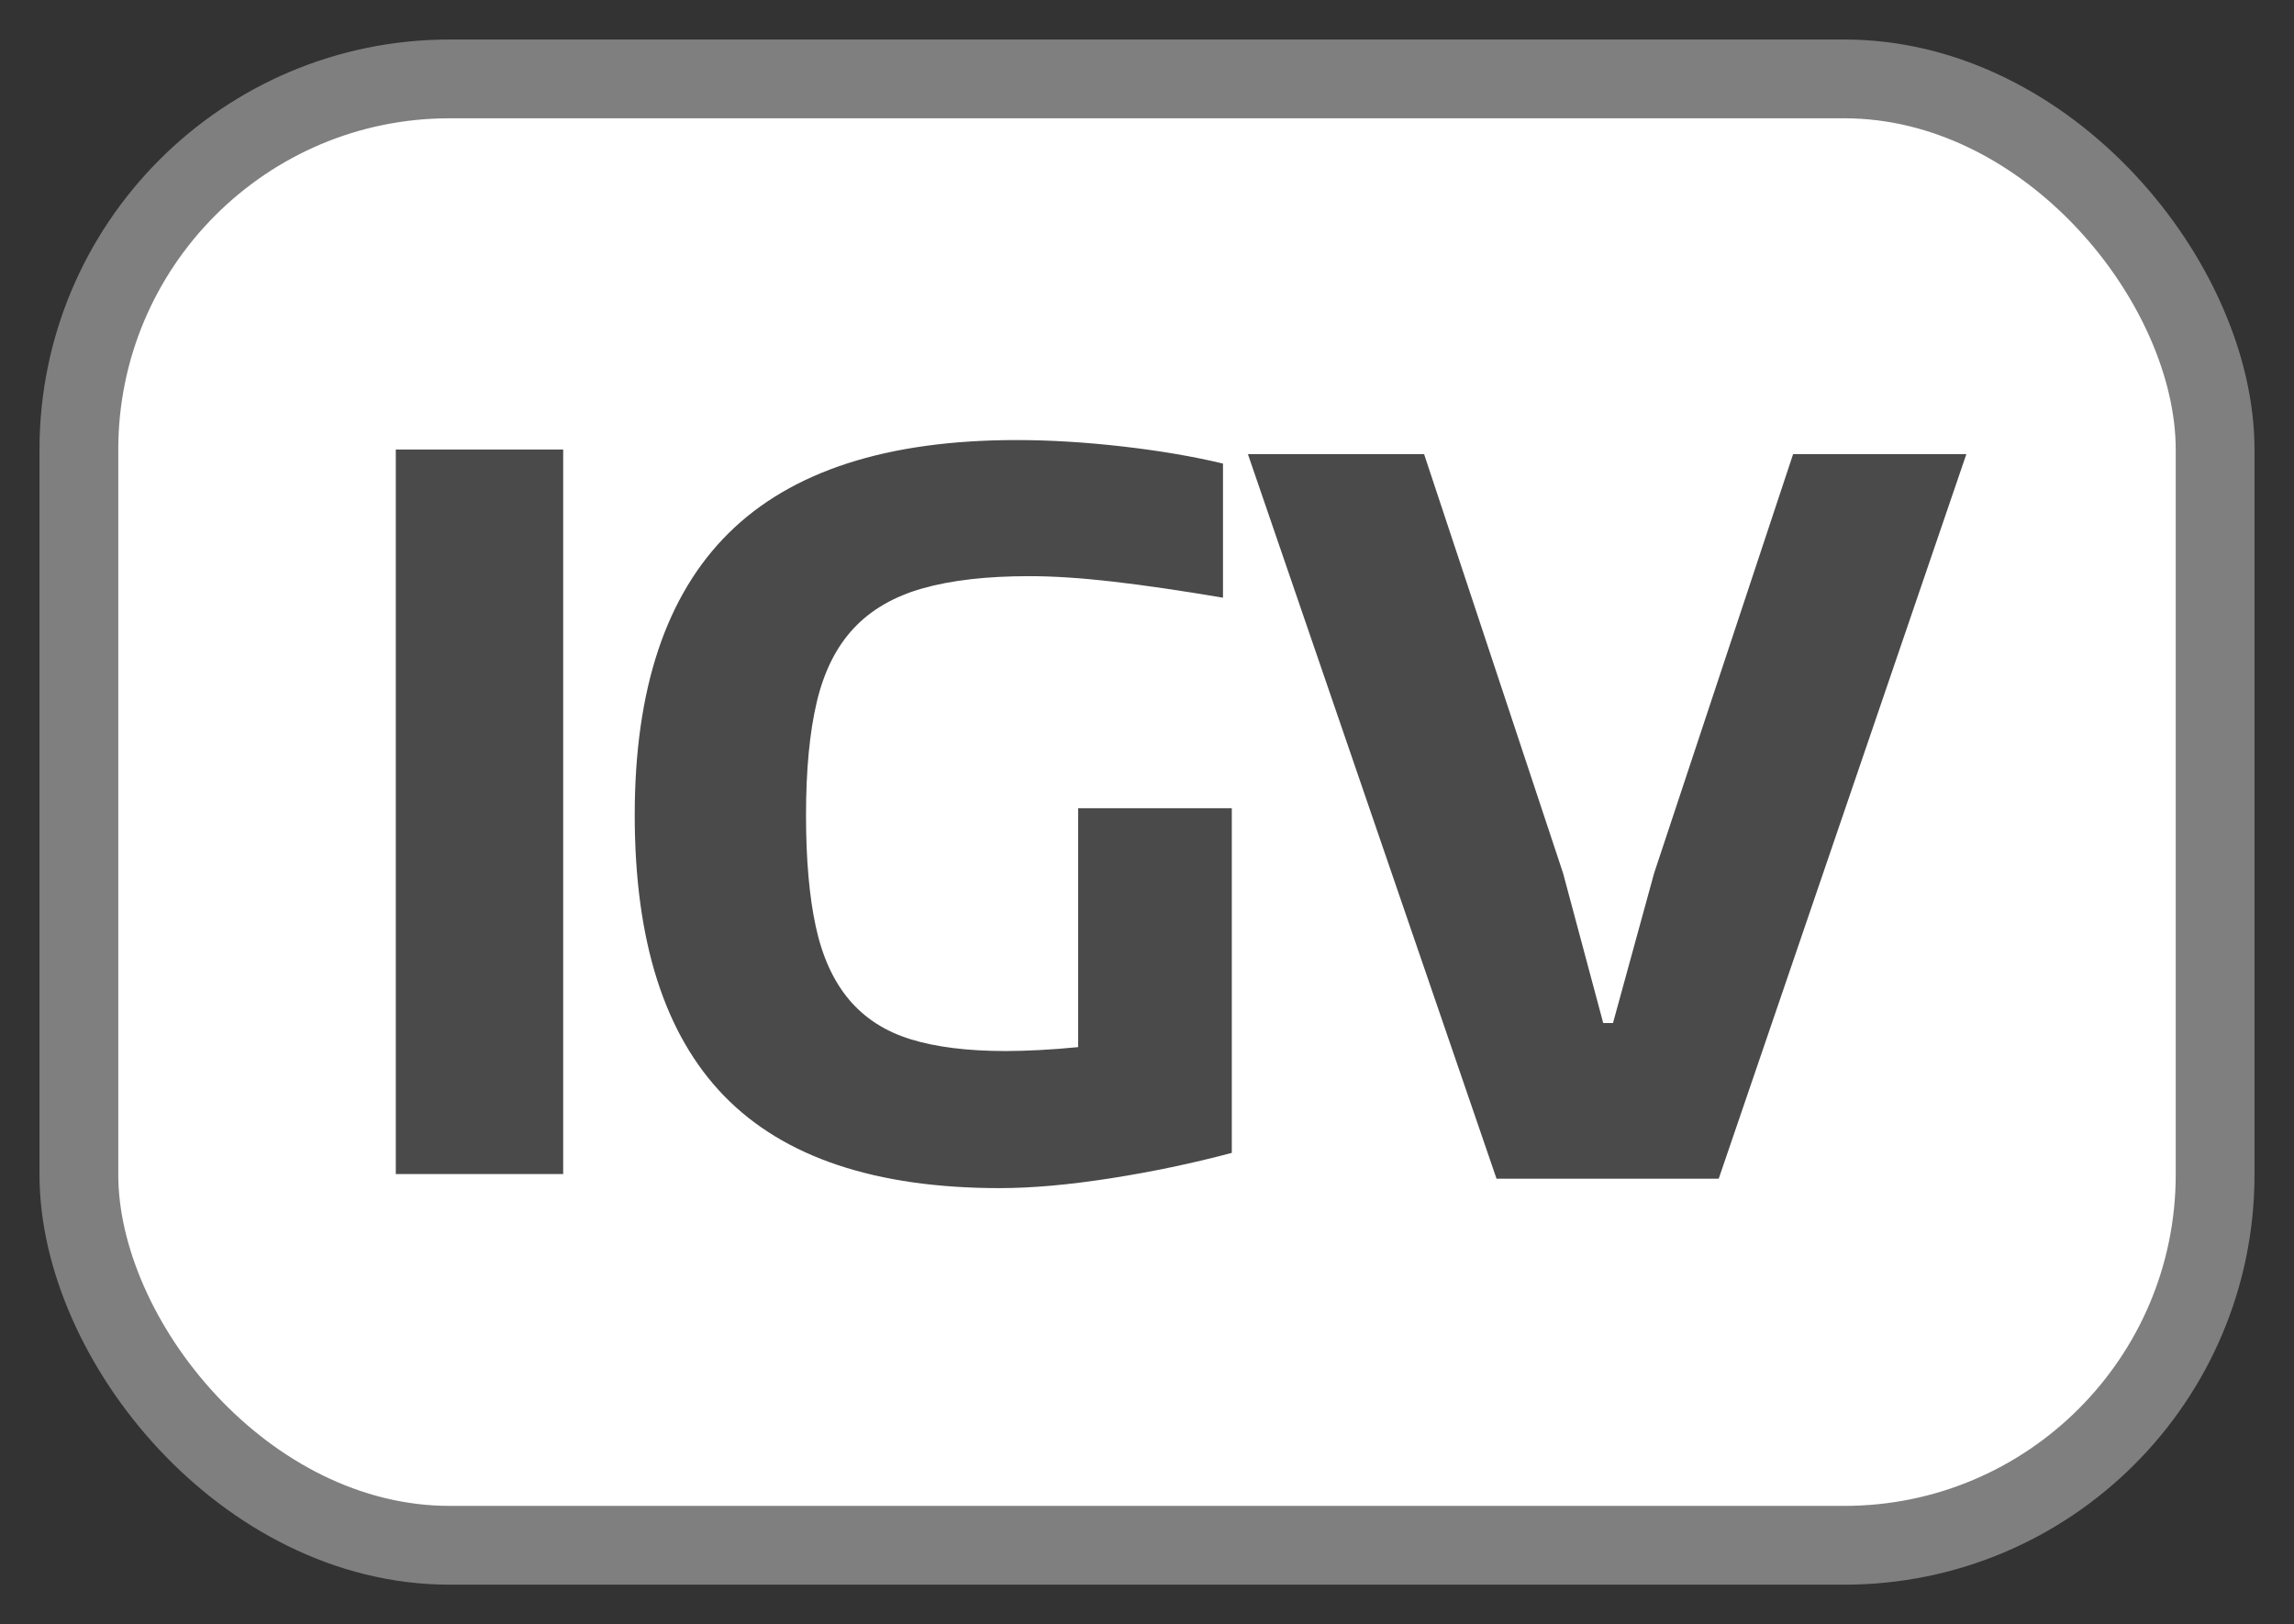 <?xml version="1.0" encoding="UTF-8" standalone="no"?>
<svg width="990px" height="701px" viewBox="0 0 990 701" version="1.1" xmlns="http://www.w3.org/2000/svg" xmlns:xlink="http://www.w3.org/1999/xlink" xmlns:sketch="http://www.bohemiancoding.com/sketch/ns">
    <rect x="0" y="0" width="990" height="701" fill="#333333" stroke="none"/>
    <!-- Generator: Sketch 3.3.1 (12002) - http://www.bohemiancoding.com/sketch -->
    <title>logo</title>
    <desc>Created with Sketch.</desc>
    <defs></defs>
    <g id="Page-1" stroke="none" stroke-width="1" fill="none" fill-rule="evenodd" sketch:type="MSPage">
        <g id="backdrop-+-Encode-Sans---upper-case" sketch:type="MSLayerGroup" transform="translate(-152, -228)">
            <g id="logo" transform="translate(64, 153)" sketch:type="MSShapeGroup">
                <rect id="backdrop---round-rect" stroke="#807F80" stroke-width="34" fill="#FFFFFF" x="122.043" y="109.055" width="921.916" height="632.891" rx="160"></rect>
                <path d="M258.814,269.002 L331.047,269.002 L331.047,581.722 L258.814,581.722 L258.814,269.002 Z M519.482,587.793 C465.976,587.793 426.339,574.552 400.571,548.069 C374.804,521.587 361.92,481.159 361.92,426.785 C361.92,372.41 375.437,331.842 402.472,305.077 C429.507,278.313 470.904,264.931 526.664,264.931 C541.026,264.931 556.233,265.846 572.285,267.677 C588.337,269.509 602.84,271.974 615.794,275.073 L615.794,332.968 C597.489,329.869 581.578,327.545 568.061,325.996 C554.543,324.446 542.575,323.671 532.155,323.671 C513.85,323.671 498.502,325.432 486.111,328.954 C473.72,332.475 463.793,338.251 456.331,346.28 C448.868,354.309 443.588,364.874 440.49,377.975 C437.392,391.075 435.843,407.345 435.843,426.785 C435.843,445.942 437.251,462.001 440.068,474.96 C442.884,487.92 447.671,498.414 454.43,506.444 C461.189,514.473 470.059,520.178 481.042,523.559 C492.025,526.94 505.683,528.63 522.017,528.63 C526.241,528.63 531.099,528.489 536.59,528.207 C542.082,527.926 547.644,527.503 553.276,526.94 L553.276,423.826 L619.596,423.826 L619.596,572.58 C602.699,577.088 585.239,580.75 567.216,583.567 C549.192,586.385 533.282,587.793 519.482,587.793 L519.482,587.793 Z M626.546,271.002 L702.581,271.002 L762.565,451.872 L779.884,516.53 L784.108,516.53 L801.85,451.872 L861.833,271.002 L936.602,271.002 L829.73,583.722 L733.84,583.722 L626.546,271.002 Z" id="IGV---outlines" fill="#4A4A4A"></path>
            </g>
        </g>
    </g>
</svg>